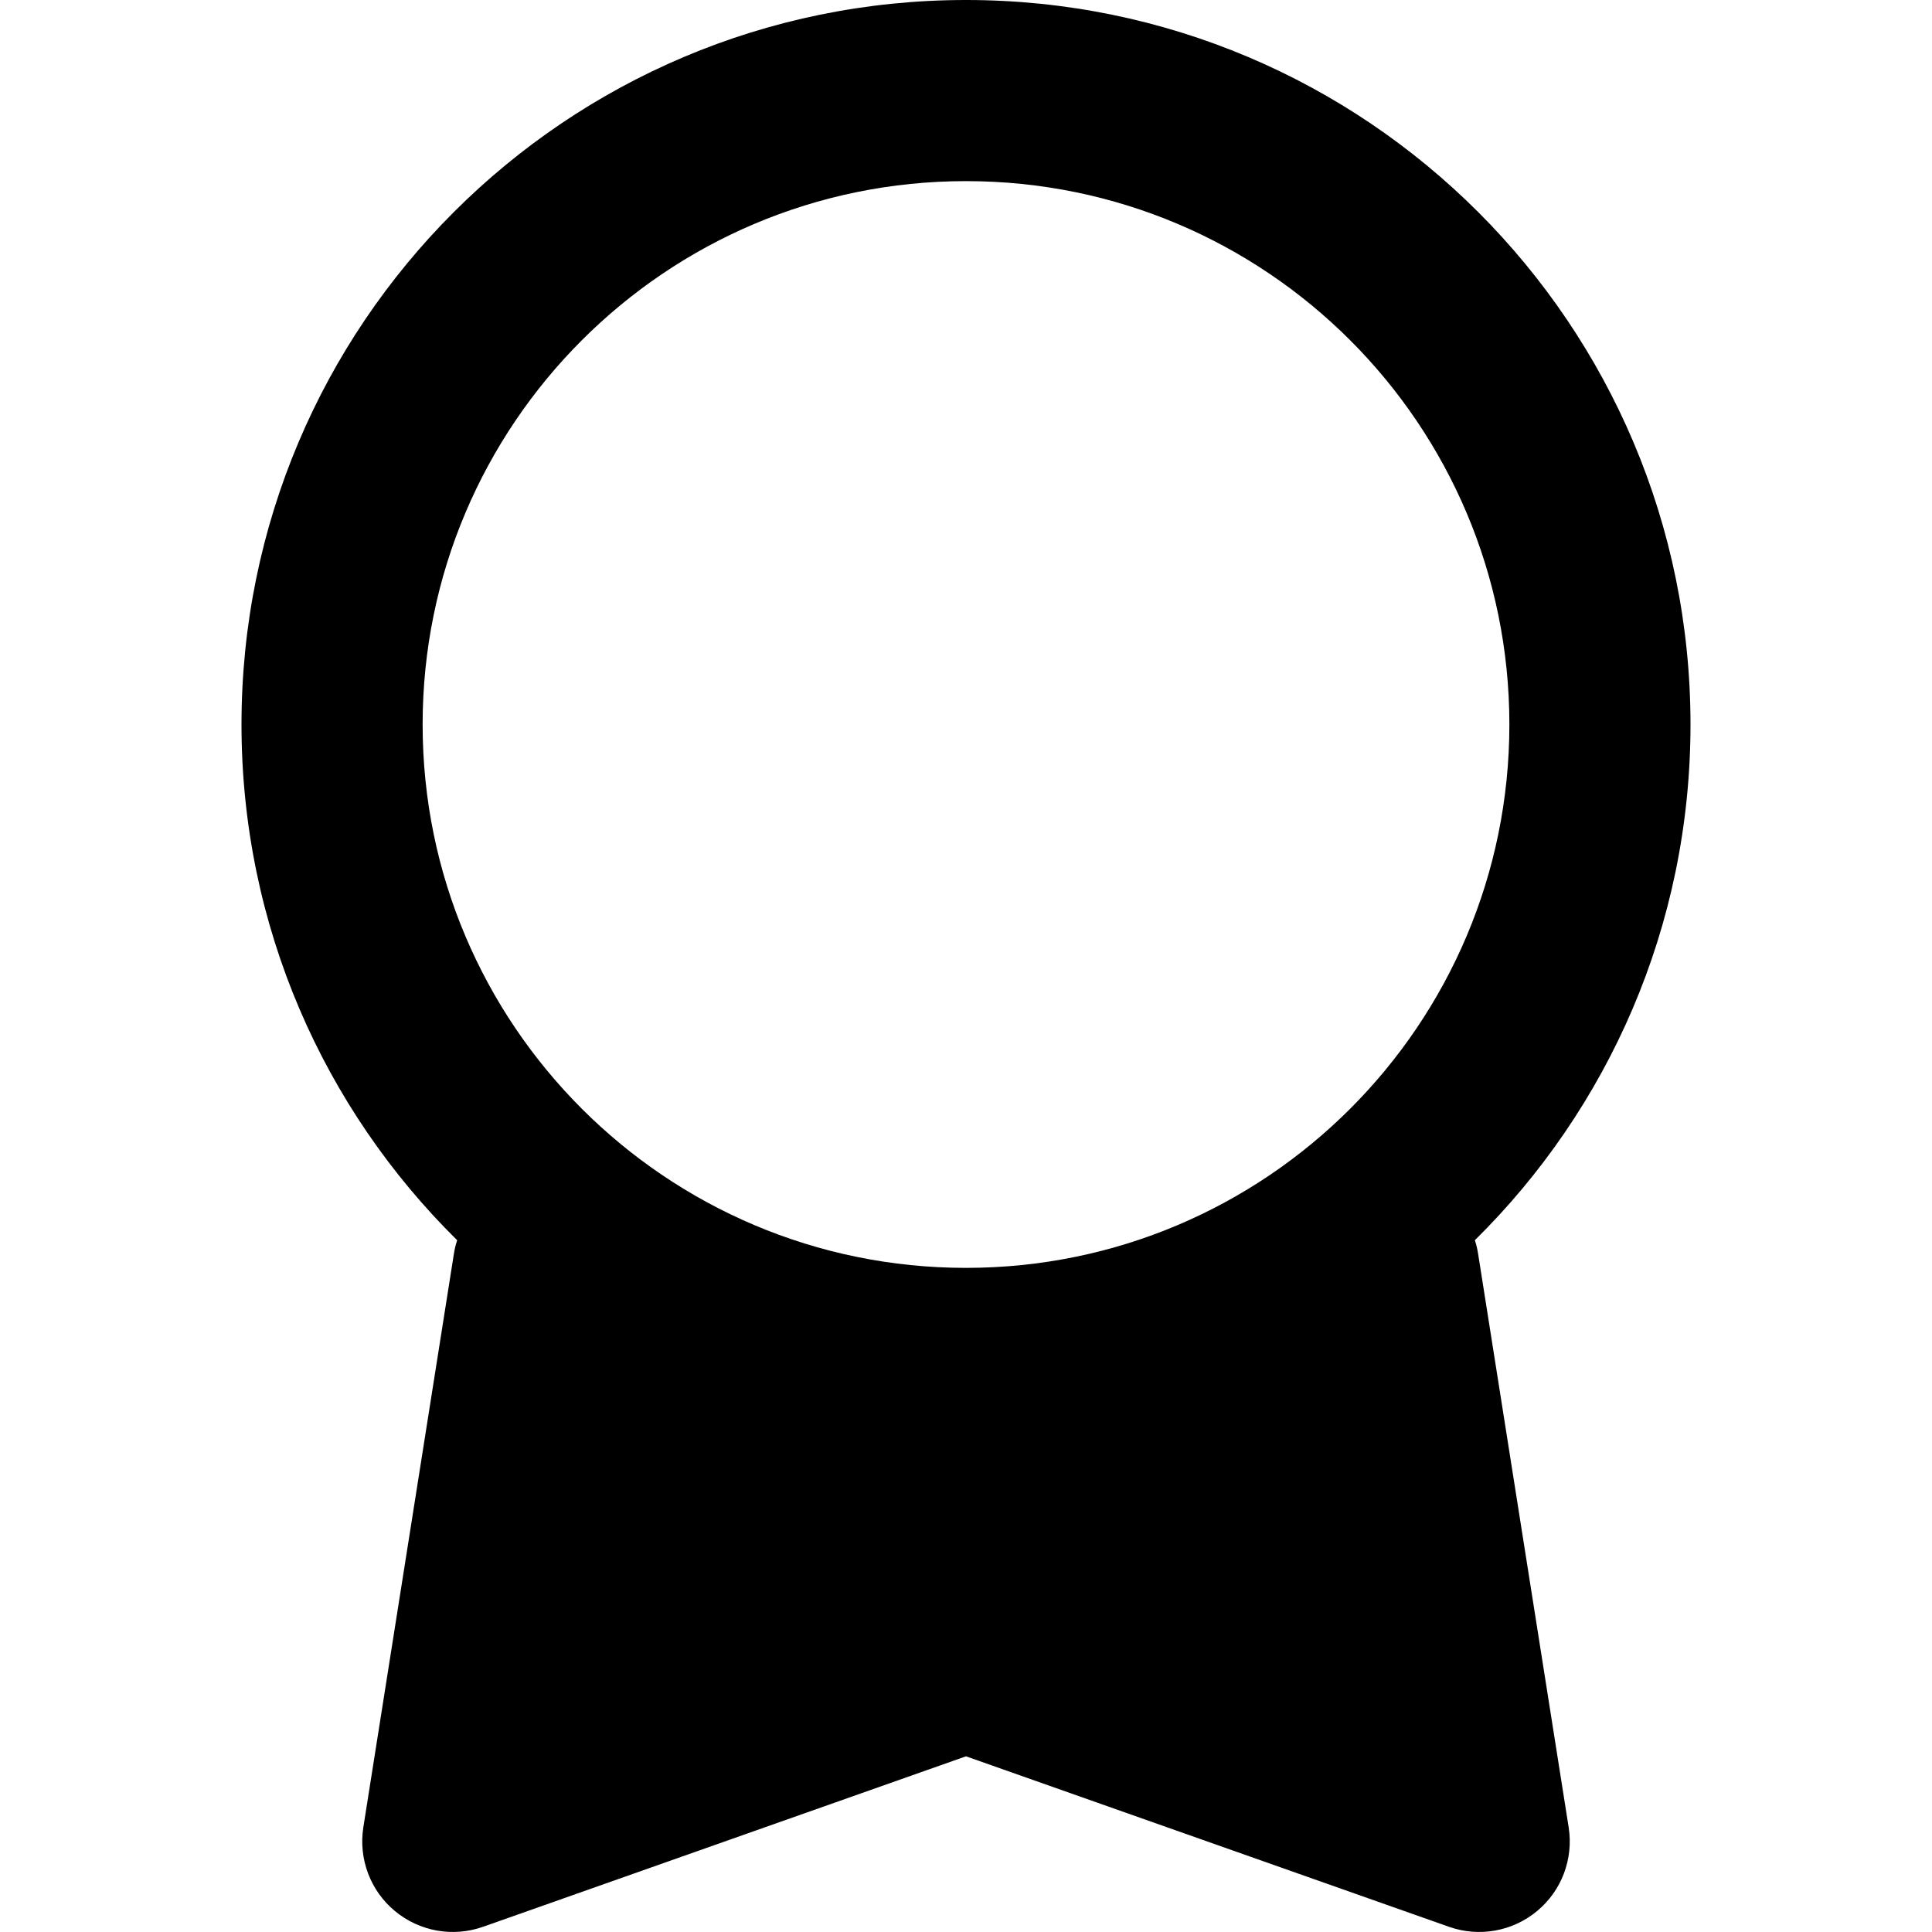 <svg viewBox="0 0 16 16" width="16" height="16" fill="currentColor" xmlns="http://www.w3.org/2000/svg">
 <g transform="translate(2, 0)">
  <path d="M6 0C2.686 0 0 2.686 0 6C0 7.671 0.683 9.183 1.786 10.271C1.774 10.307 1.765 10.344 1.759 10.383L1.009 15.133C0.968 15.394 1.067 15.658 1.27 15.826C1.473 15.995 1.75 16.045 2 15.957L6 14.545L10 15.957C10.25 16.045 10.527 15.995 10.73 15.826C10.933 15.658 11.032 15.394 10.991 15.133L10.241 10.383C10.235 10.344 10.226 10.307 10.214 10.271C11.317 9.183 12 7.671 12 6C12 2.686 9.314 0 6 0ZM1.5 6C1.5 3.515 3.515 1.5 6 1.5C8.485 1.5 10.5 3.515 10.5 6C10.5 8.485 8.485 10.5 6 10.5C3.515 10.5 1.5 8.485 1.5 6ZM8.863 11.274C8.012 11.737 7.037 12 6 12C4.963 12 3.988 11.737 3.137 11.274L2.687 14.124L5.75 13.043C5.912 12.986 6.088 12.986 6.25 13.043L9.313 14.124L8.863 11.274Z" fill-rule="EVENODD"></path>
 </g>
</svg>